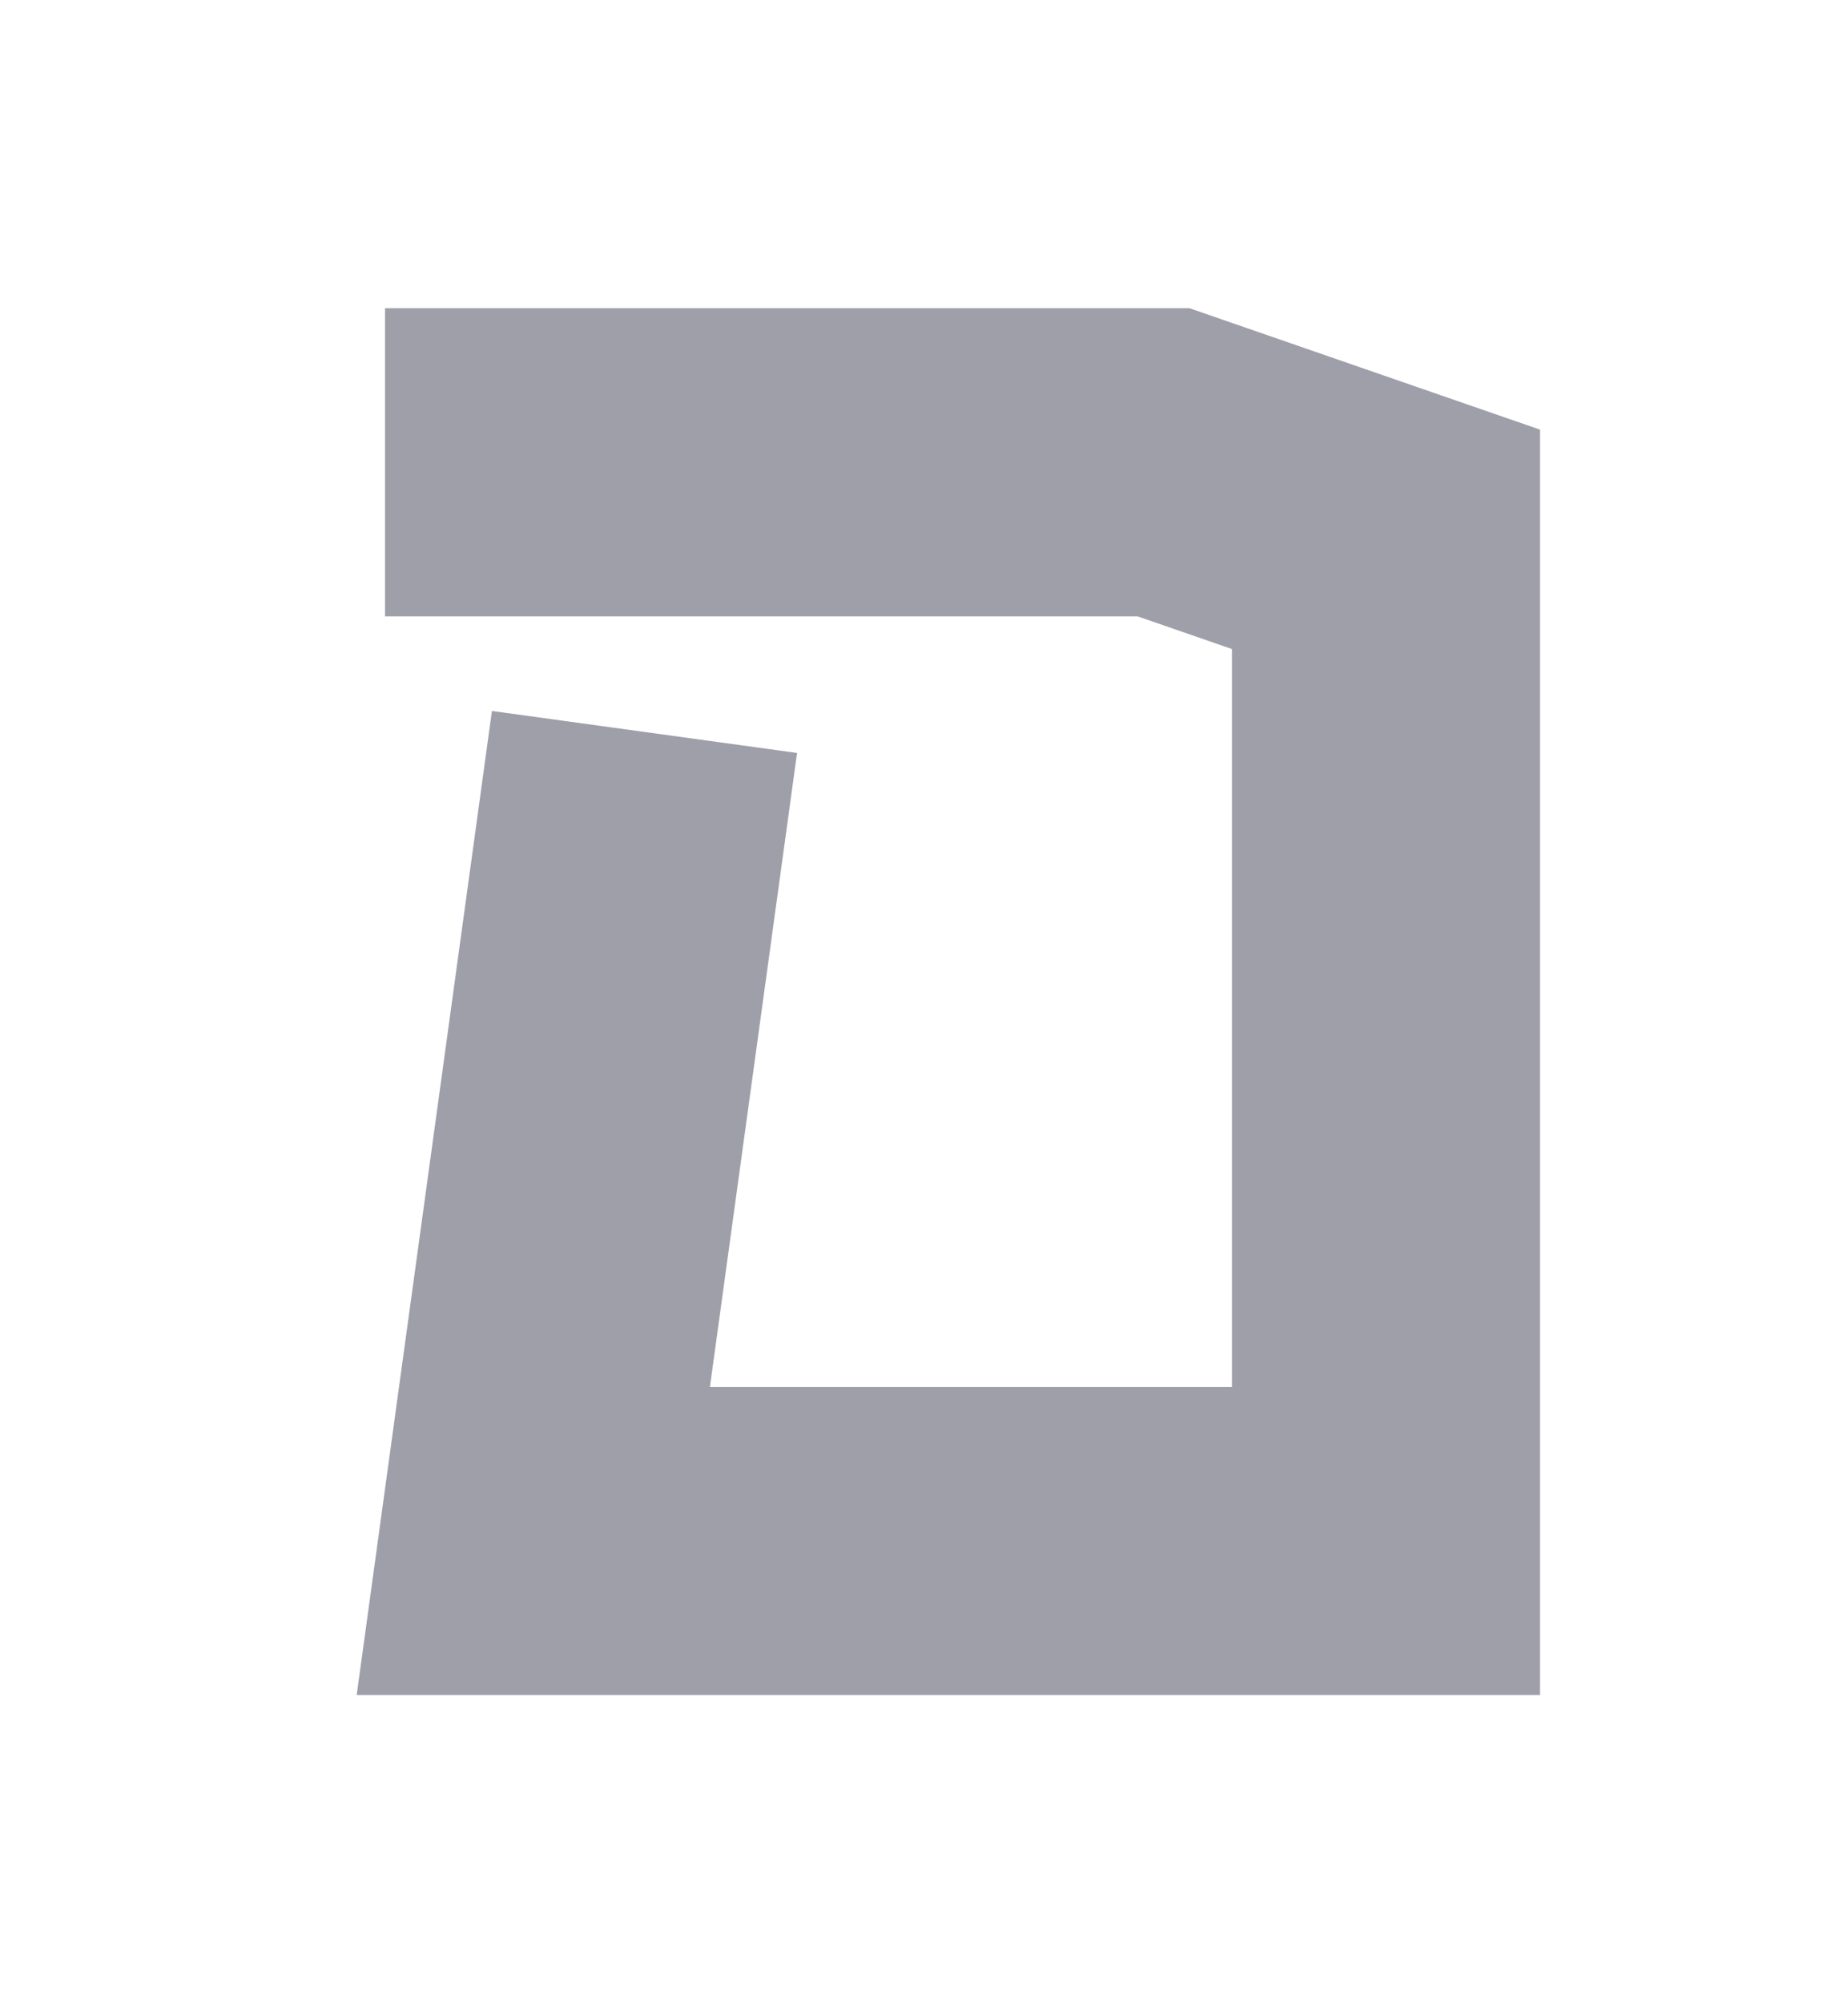 <svg width="24" height="26" viewBox="0 0 24 26" fill="none" xmlns="http://www.w3.org/2000/svg">
<g filter="url(#filter0_d_2601_3263)">
<path d="M8.37 9.5L6.926 20H18V7L15.111 6H5" stroke="#9F9FAA" stroke-width="4"/>
</g>
<defs>
<filter id="filter0_d_2601_3263" x="0.632" y="0" width="23.368" height="26" filterUnits="userSpaceOnUse" color-interpolation-filters="sRGB">
<feFlood flood-opacity="0" result="BackgroundImageFix"/>
<feColorMatrix in="SourceAlpha" type="matrix" values="0 0 0 0 0 0 0 0 0 0 0 0 0 0 0 0 0 0 127 0" result="hardAlpha"/>
<feOffset/>
<feGaussianBlur stdDeviation="2"/>
<feComposite in2="hardAlpha" operator="out"/>
<feColorMatrix type="matrix" values="0 0 0 0 0 0 0 0 0 0 0 0 0 0 0 0 0 0 0.25 0"/>
<feBlend mode="normal" in2="BackgroundImageFix" result="effect1_dropShadow_2601_3263"/>
<feBlend mode="normal" in="SourceGraphic" in2="effect1_dropShadow_2601_3263" result="shape"/>
</filter>
</defs>
</svg>
